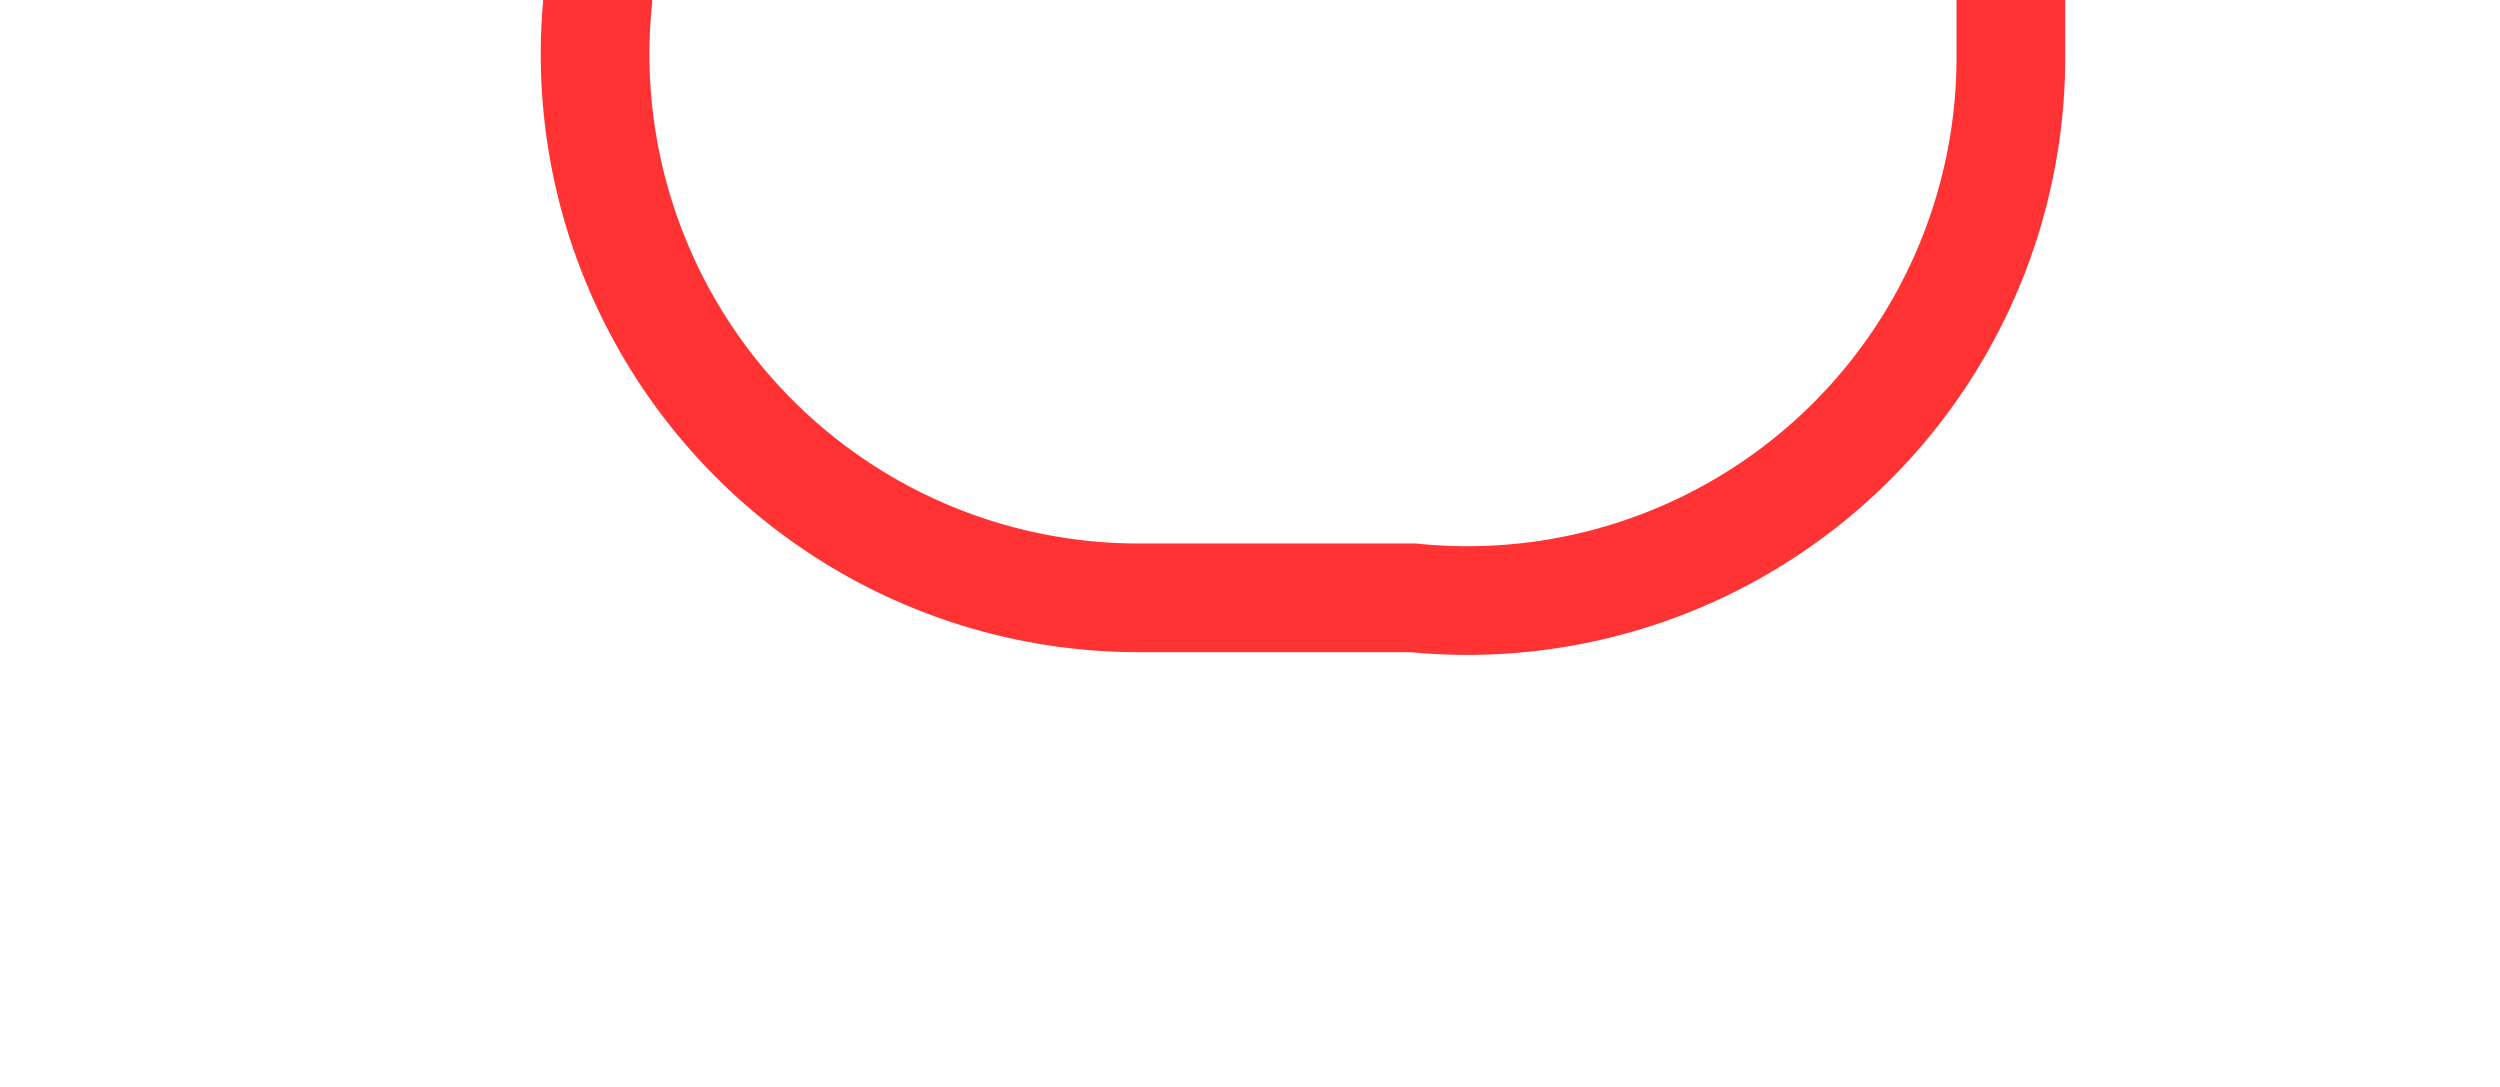 ﻿<?xml version="1.0" encoding="utf-8"?>
<svg version="1.1" xmlns:xlink="http://www.w3.org/1999/xlink" width="23px" height="10px" preserveAspectRatio="xMinYMid meet" viewBox="1405 436  23 8" xmlns="http://www.w3.org/2000/svg">
  <path d="M 1318 392.5  L 1405 392.5  A 5 5 0 0 1 1410.5 397.5 L 1410.5 435  A 5 5 0 0 0 1415.5 440.5 L 1418 440.5  A 5 5 0 0 0 1423.5 435.5 L 1423.5 430  " stroke-width="1" stroke="#ff0000" fill="none" stroke-opacity="0.8" />
  <path d="M 1320 389.5  A 3 3 0 0 0 1317 392.5 A 3 3 0 0 0 1320 395.5 A 3 3 0 0 0 1323 392.5 A 3 3 0 0 0 1320 389.5 Z " fill-rule="nonzero" fill="#ff0000" stroke="none" fill-opacity="0.8" />
</svg>